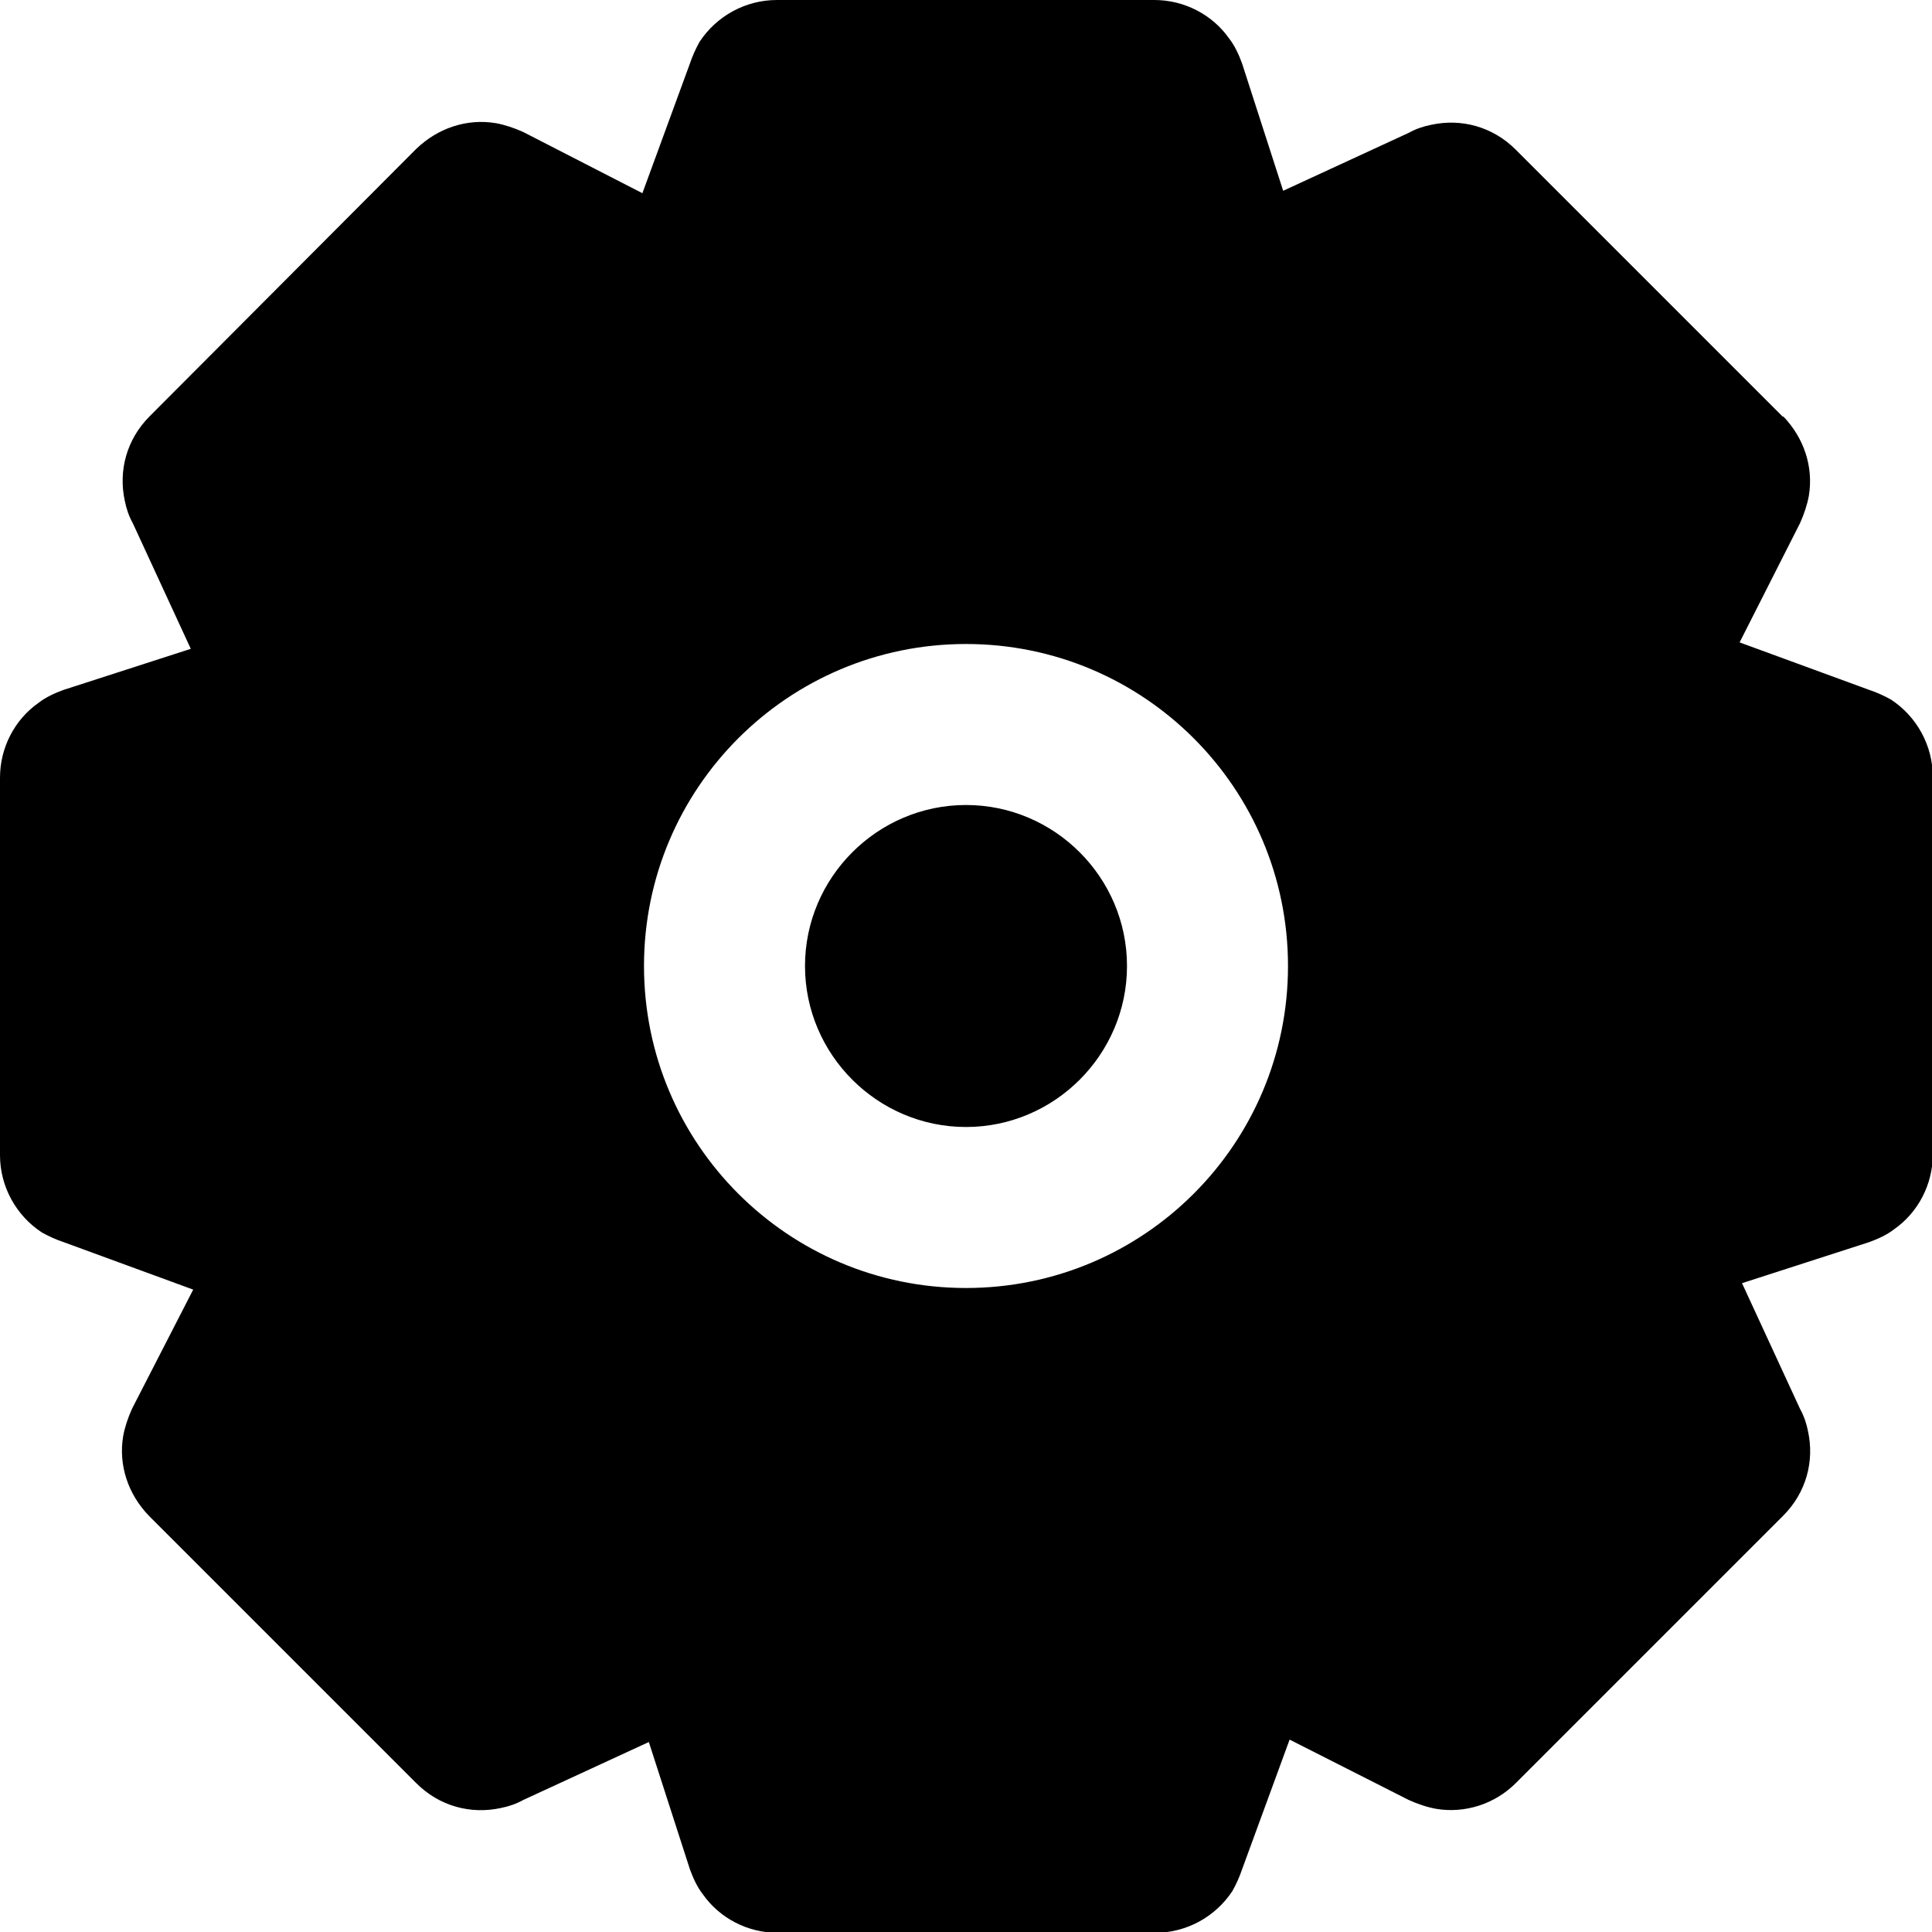 <?xml version="1.0" encoding="UTF-8"?>
<svg id="a" data-name="Layer 1" xmlns="http://www.w3.org/2000/svg" viewBox="0 0 24 24">
  <defs>
    <style>
      .b {
        fill: current;
        fill-rule: evenodd;
      }
    </style>
  </defs>
  <path class="b" d="M22.15,5.17c.26,.27,.38,.63,.32,.99-.02,.11-.06,.23-.11,.34l-.75,1.48,1.61,.59c.09,.03,.18,.07,.27,.12,.32,.21,.52,.57,.52,.96v4.69c0,.37-.18,.72-.48,.93-.09,.07-.2,.12-.31,.16l-1.58,.51,.72,1.56c.05,.09,.08,.18,.1,.28,.08,.37-.02,.76-.31,1.05l-3.32,3.32c-.26,.26-.63,.38-.99,.32-.11-.02-.23-.06-.34-.11l-1.48-.75-.59,1.61c-.03,.09-.07,.18-.12,.27-.21,.32-.57,.52-.96,.52h-4.69c-.37,0-.72-.18-.93-.48-.07-.09-.12-.2-.16-.31l-.51-1.58-1.56,.72c-.09,.05-.18,.08-.28,.1-.37,.08-.76-.02-1.05-.31l-3.32-3.32c-.26-.27-.38-.63-.32-.99,.02-.11,.06-.23,.11-.34l.76-1.48-1.61-.59c-.09-.03-.18-.07-.27-.12-.32-.21-.52-.57-.52-.96v-4.69c0-.37,.18-.72,.48-.93,.09-.07,.2-.12,.31-.16l1.58-.51-.72-1.56c-.05-.09-.08-.18-.1-.28-.08-.37,.02-.76,.31-1.05L5.17,1.85c.27-.26,.63-.38,.99-.32,.11,.02,.23,.06,.34,.11l1.48,.76,.59-1.61c.03-.09,.07-.18,.12-.27,.21-.32,.57-.52,.96-.52h4.69c.37,0,.72,.18,.93,.48,.07,.09,.12,.2,.16,.31l.51,1.58,1.56-.72c.09-.05,.18-.08,.28-.1,.37-.08,.76,.02,1.05,.31l3.32,3.32Zm-8.15,6.83c0,1.1-.9,2-2,2s-2-.9-2-2,.9-2,2-2,2,.9,2,2Zm2,0c0,2.21-1.79,4-4,4s-4-1.79-4-4,1.79-4,4-4,4,1.79,4,4Z"/>
</svg>